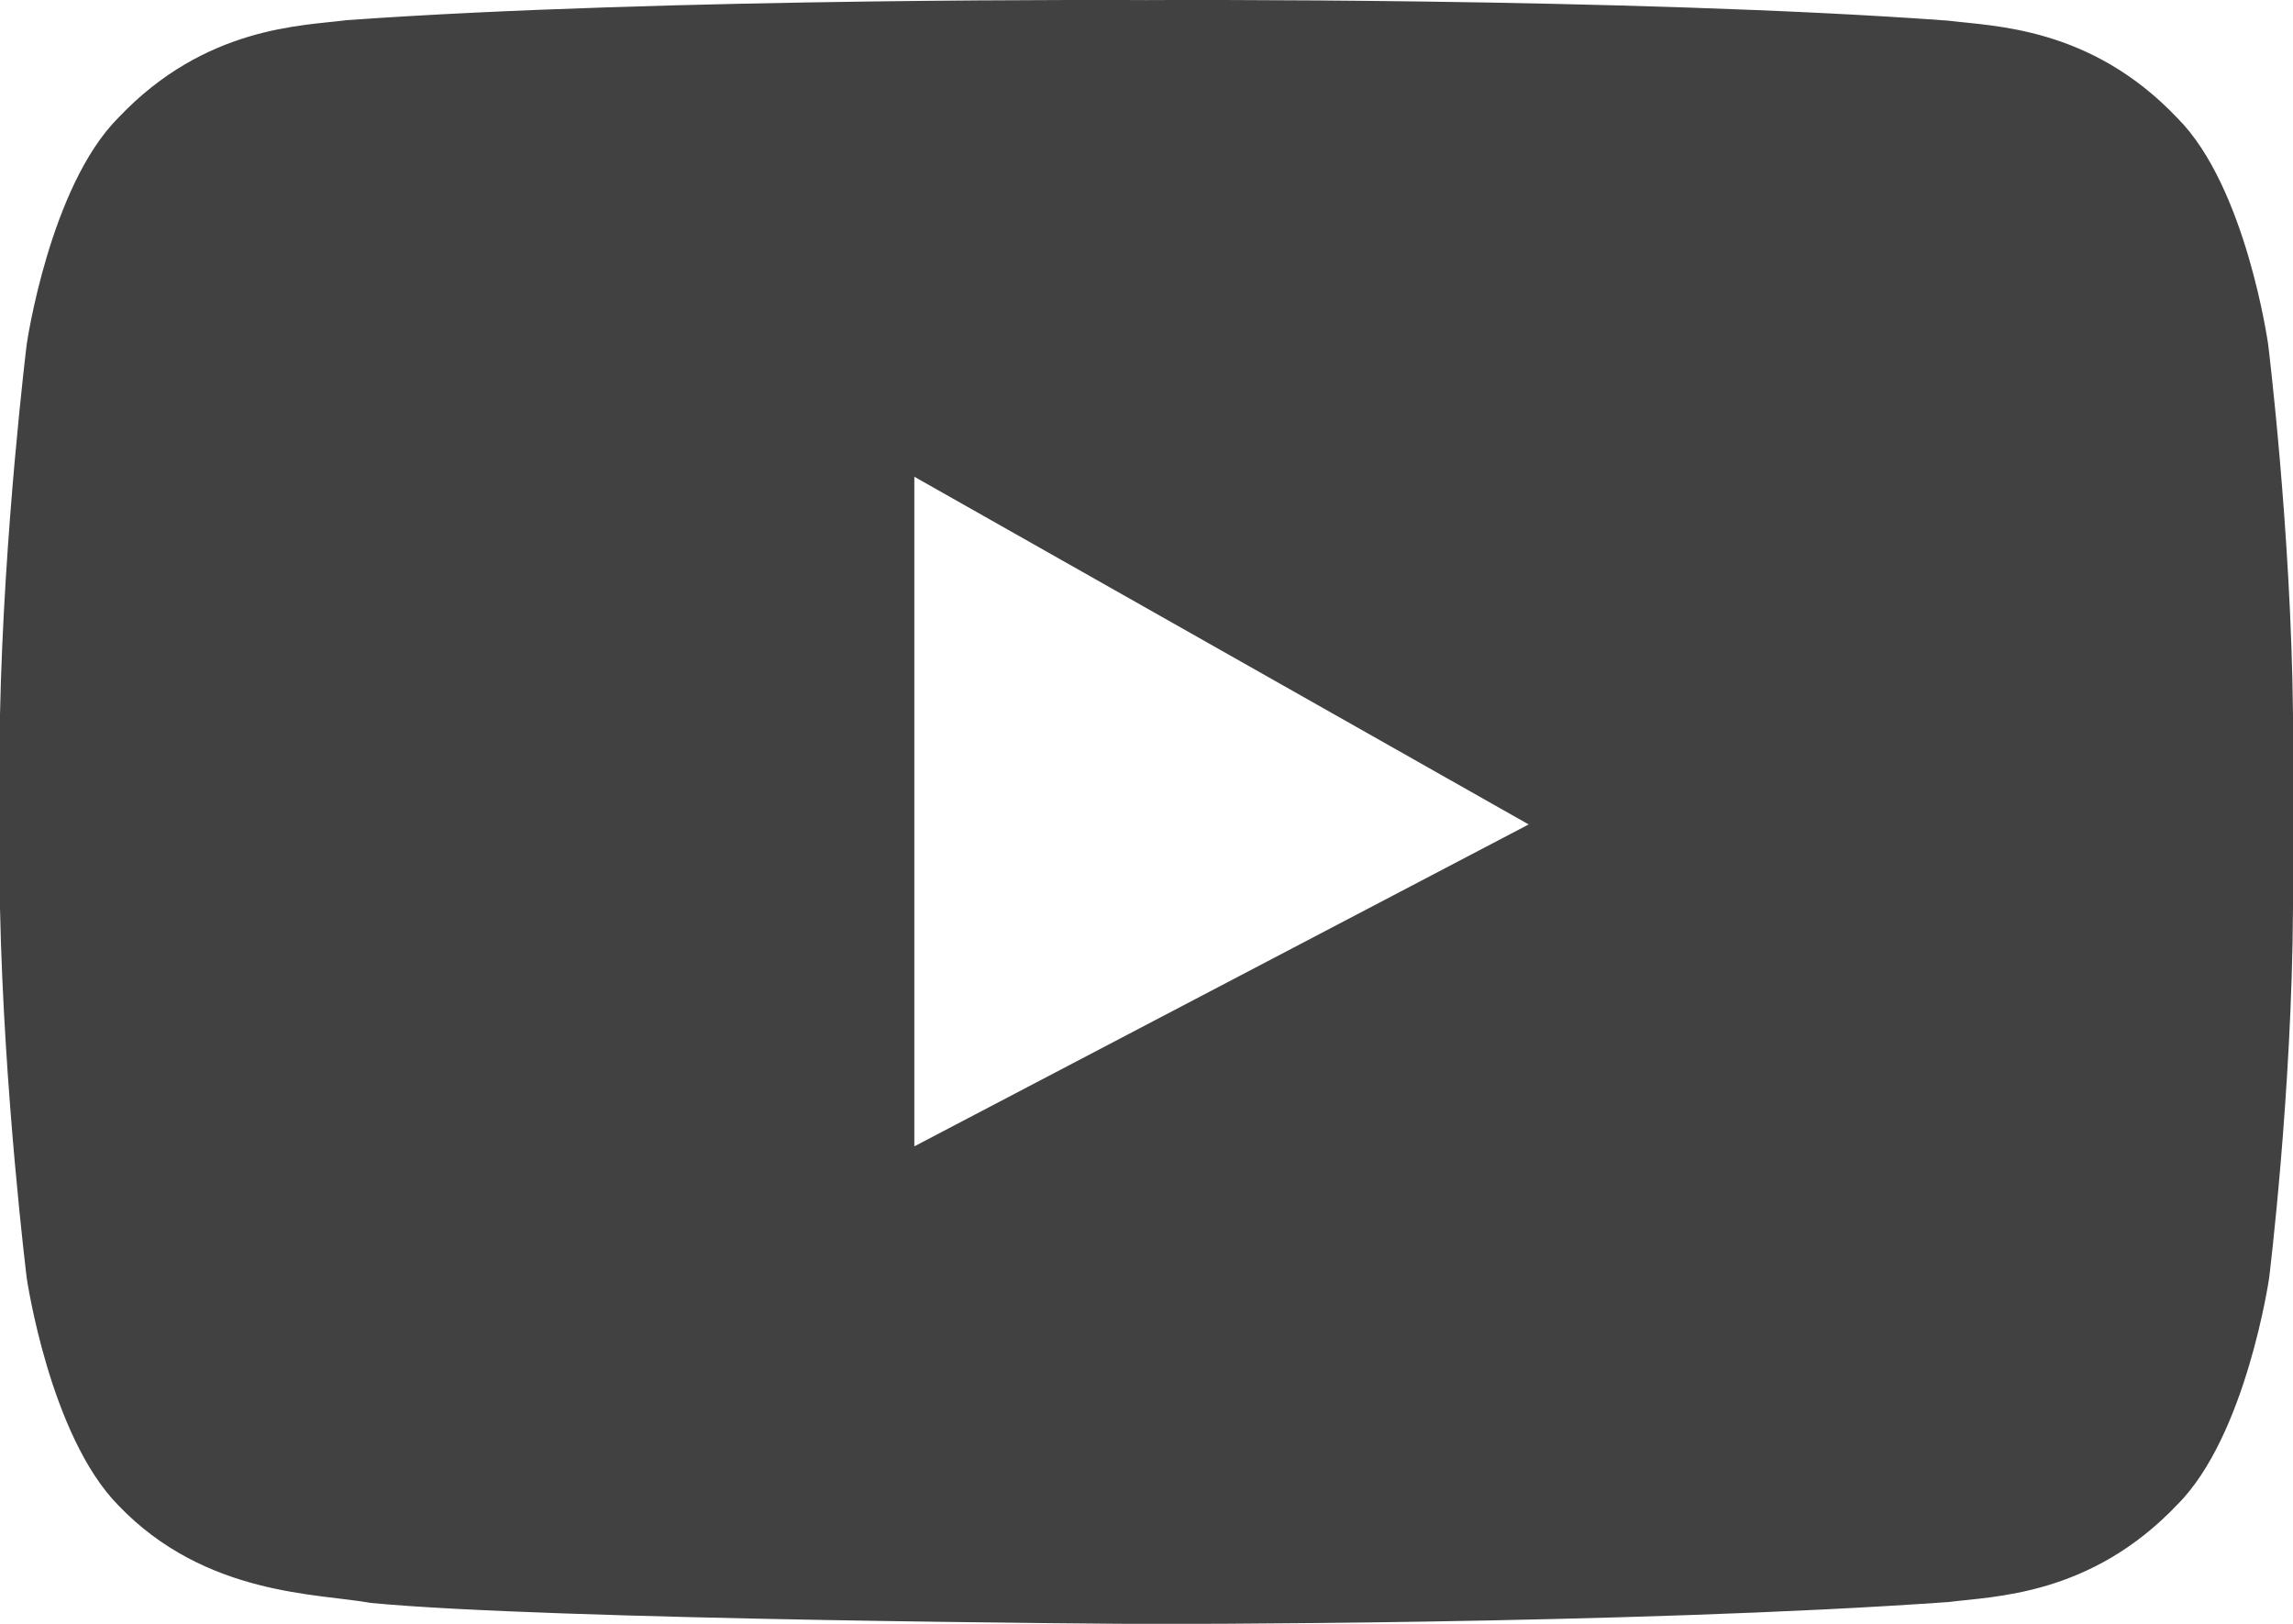 <?xml version="1.0" encoding="UTF-8" standalone="no"?>
<svg width="24px" height="17px" viewBox="0 0 24 17" version="1.1" xmlns="http://www.w3.org/2000/svg" xmlns:xlink="http://www.w3.org/1999/xlink">
    <!-- Generator: Sketch 42 (36781) - http://www.bohemiancoding.com/sketch -->
    <title>ic_video_youtube_black</title>
    <desc>Created with Sketch.</desc>
    <defs></defs>
    <g id="Symbols" stroke="none" stroke-width="1" fill="none" fill-rule="evenodd">
        <g id="Global-footer---local-report" transform="translate(-167, -588)">
            <g id="Group-7" transform="translate(20, 584)">
                <g id="Social-Icons-24px-gray" transform="translate(91, 0)">
                    <g id="ic_video_youtube_black" transform="translate(56, 0)">
                        <g id="Group">
                            <polygon id="Shape" points="0 0 23.995 0 23.995 24 0 24"></polygon>
                            <path d="M23.74,7.606 C23.74,7.606 23.51,5.956 22.79,5.236 C21.88,4.276 20.86,4.276 20.39,4.216 C17.04,3.971 12,4.001 12,4.001 C12,4.001 6.98,3.971 3.63,4.211 C3.17,4.271 2.15,4.271 1.24,5.231 C0.52,5.951 0.28,7.601 0.28,7.601 C0.28,7.601 0.04,9.546 0,11.481 L0,13.506 C0.04,15.446 0.28,17.381 0.28,17.381 C0.28,17.381 0.52,19.031 1.24,19.761 C2.15,20.711 3.34,20.681 3.88,20.781 C5.76,20.961 11.79,21.001 12,21.001 C12,21.001 17.05,21.011 20.4,20.771 C20.86,20.711 21.88,20.711 22.79,19.751 C23.51,19.031 23.75,17.381 23.75,17.381 C23.75,17.381 23.99,15.441 24,13.506 L24,11.481 C23.98,9.546 23.74,7.606 23.74,7.606 L23.74,7.606 Z M9.57,16.001 L9.57,8.991 L16,12.631 L9.57,16.001 L9.57,16.001 Z" id="Shape" fill="#414141"></path>
                        </g>
                    </g>
                </g>
            </g>
        </g>
    </g>
</svg>